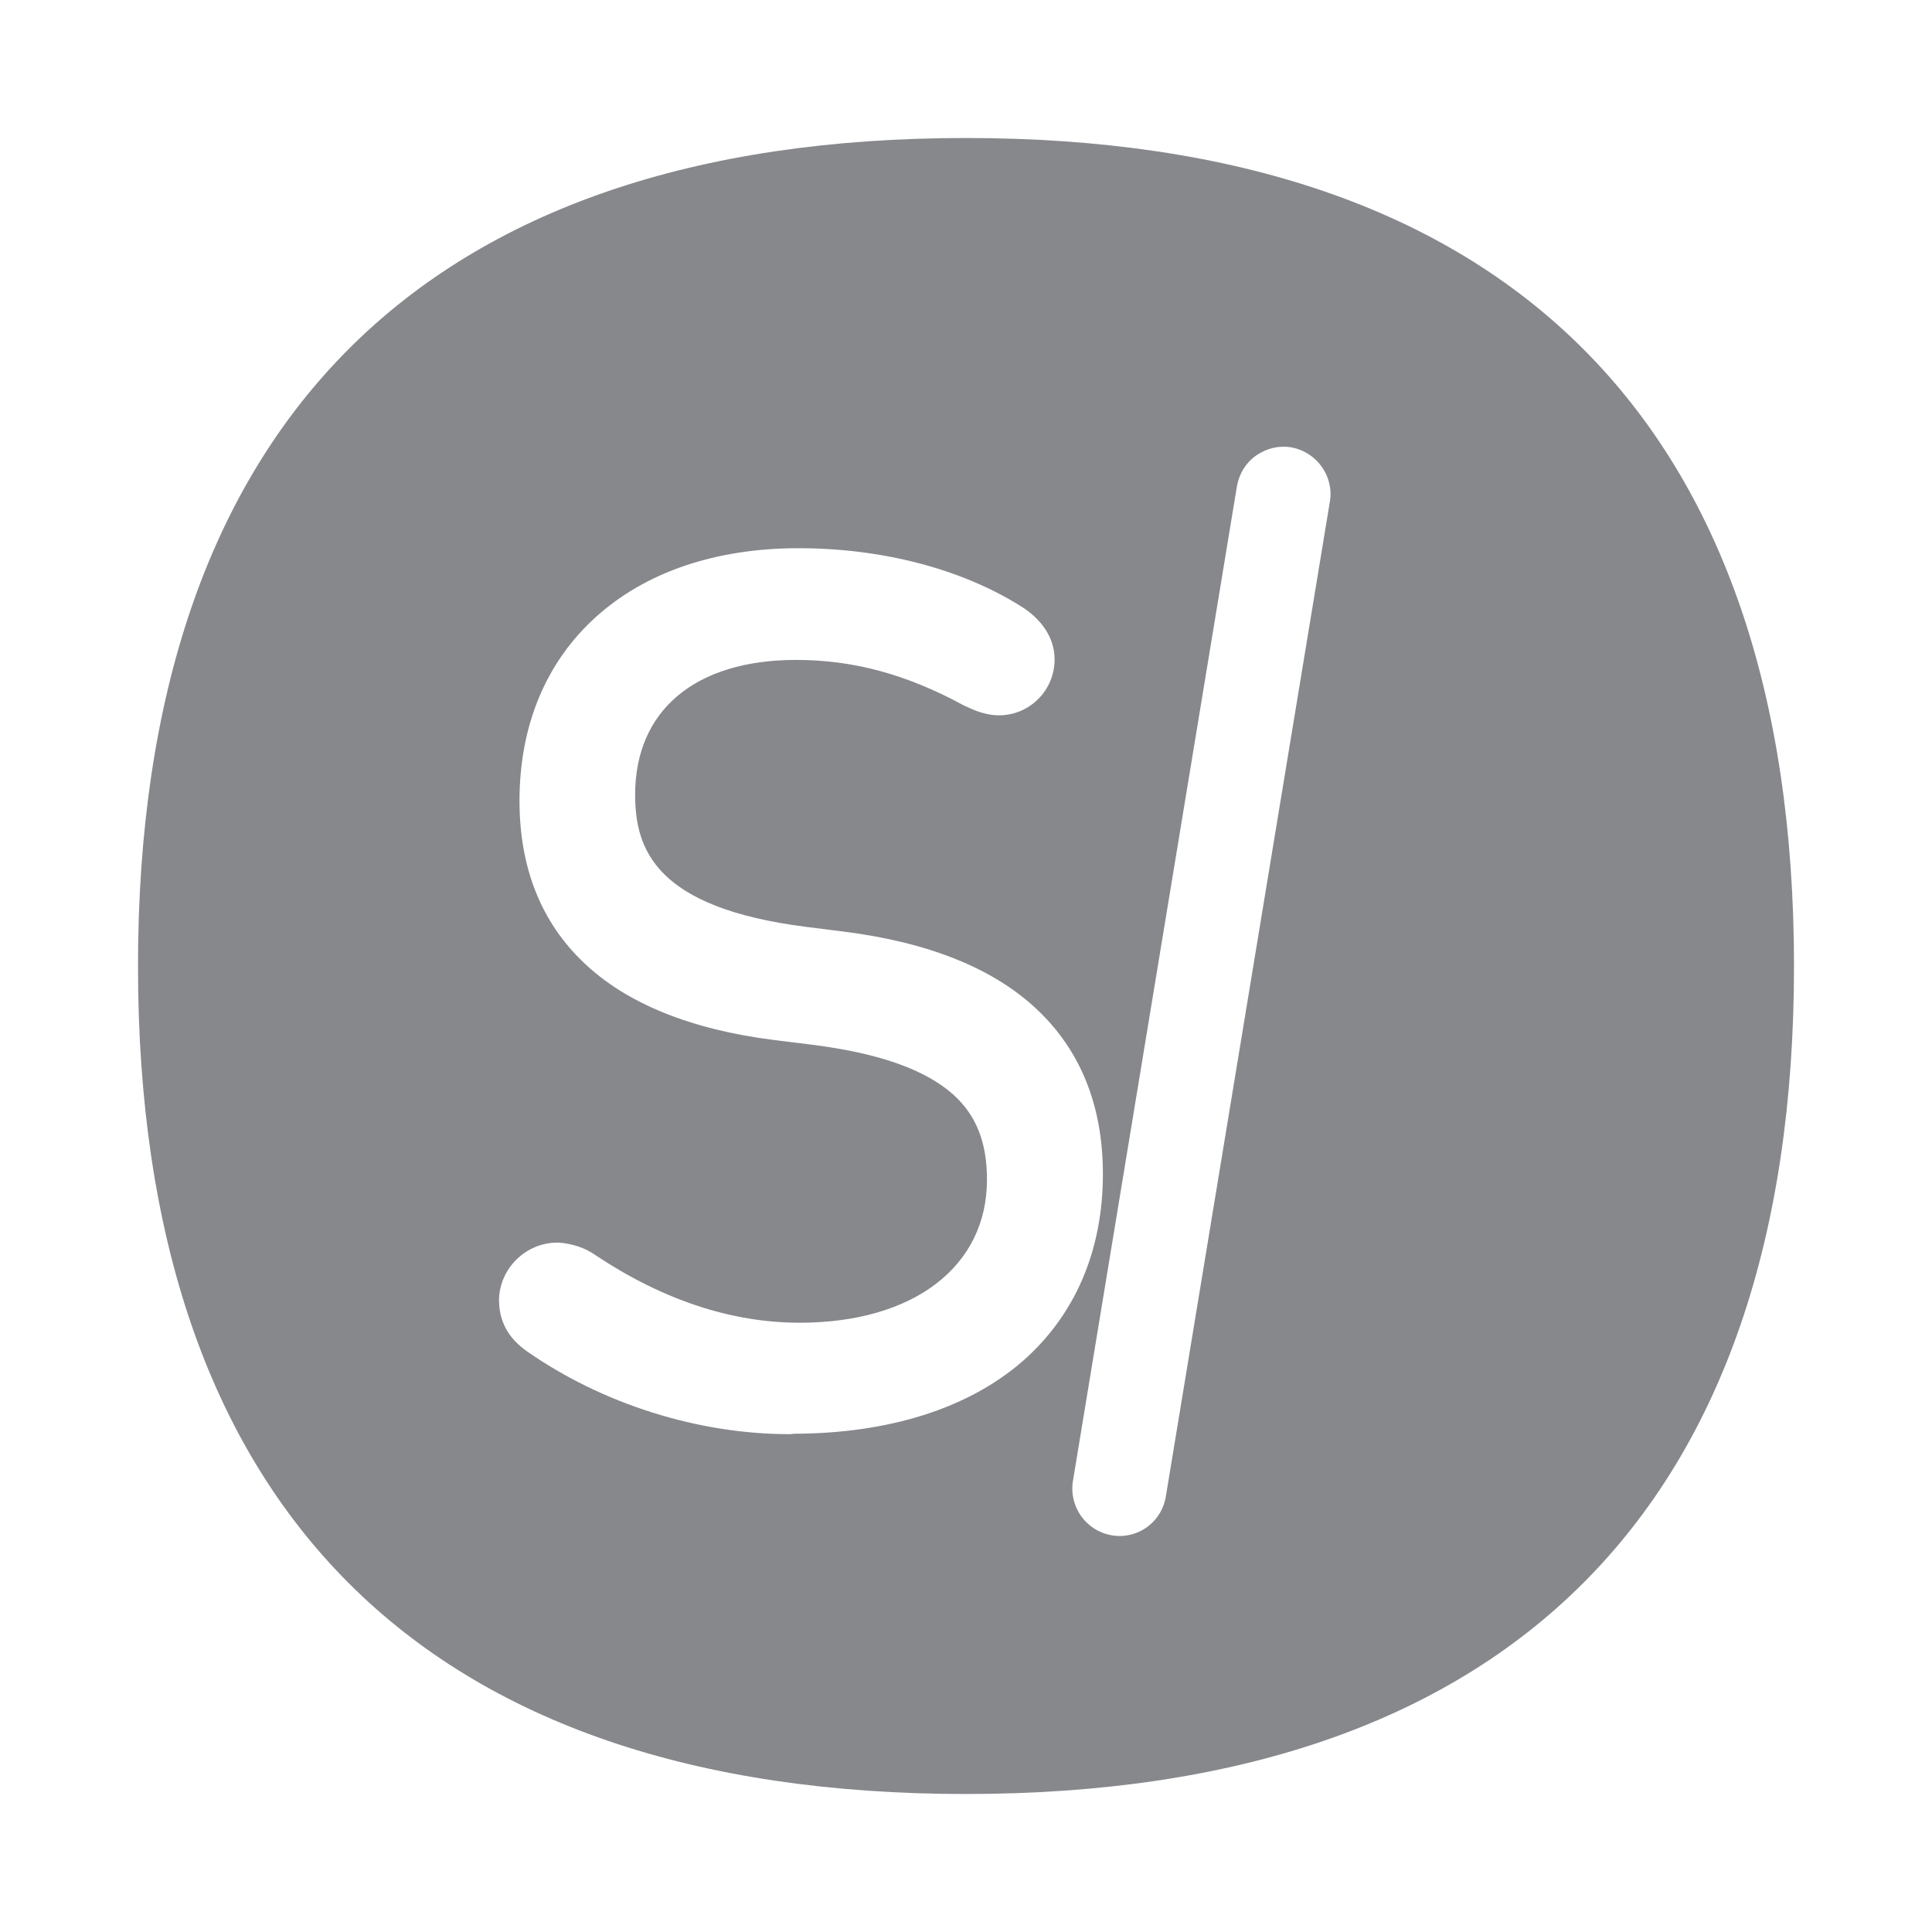 <svg width="28" height="28" viewBox="0 0 28 28" fill="none" xmlns="http://www.w3.org/2000/svg">
<path d="M13.997 2C6.149 2 2 6.149 2 14.003C2 21.854 6.149 26 13.997 26C21.851 26 26 21.851 26 14.003C26 6.149 21.851 2 13.997 2ZM14.813 19.734C14.027 20.413 12.883 20.775 11.504 20.779C11.476 20.785 11.456 20.785 11.442 20.785C10.117 20.785 8.731 20.348 7.635 19.583C7.361 19.389 7.232 19.146 7.232 18.835V18.829C7.245 18.378 7.624 18.009 8.075 18.009H8.096C8.294 18.023 8.482 18.084 8.635 18.194C9.608 18.842 10.606 19.17 11.589 19.17C13.239 19.17 14.304 18.357 14.304 17.097C14.304 16.558 14.15 16.165 13.816 15.864C13.413 15.503 12.743 15.264 11.77 15.141L11.213 15.072C10.005 14.919 9.076 14.54 8.461 13.952C7.843 13.365 7.529 12.576 7.529 11.606C7.529 10.517 7.911 9.595 8.639 8.939C9.359 8.29 10.373 7.945 11.572 7.945C12.781 7.945 13.925 8.242 14.789 8.782C15.106 8.977 15.284 9.253 15.284 9.557C15.284 10.005 14.922 10.367 14.478 10.367C14.297 10.367 14.133 10.302 14.007 10.24H14.003L13.962 10.22C13.136 9.772 12.368 9.564 11.538 9.564C10.076 9.564 9.205 10.295 9.205 11.517C9.205 12.31 9.499 13.156 11.685 13.433L12.224 13.501C13.454 13.655 14.396 14.034 15.024 14.625C15.66 15.223 15.984 16.025 15.984 17.015C15.984 18.129 15.578 19.068 14.813 19.734ZM19.273 7.273L16.896 21.69C16.841 22.022 16.558 22.261 16.223 22.261C16.189 22.261 16.158 22.257 16.128 22.254L16.11 22.25C15.738 22.186 15.489 21.834 15.55 21.462L17.927 7.044C17.961 6.859 18.06 6.702 18.207 6.6C18.361 6.494 18.542 6.453 18.716 6.484C19.085 6.552 19.337 6.904 19.273 7.273Z" fill="#86888C"/>
</svg>
